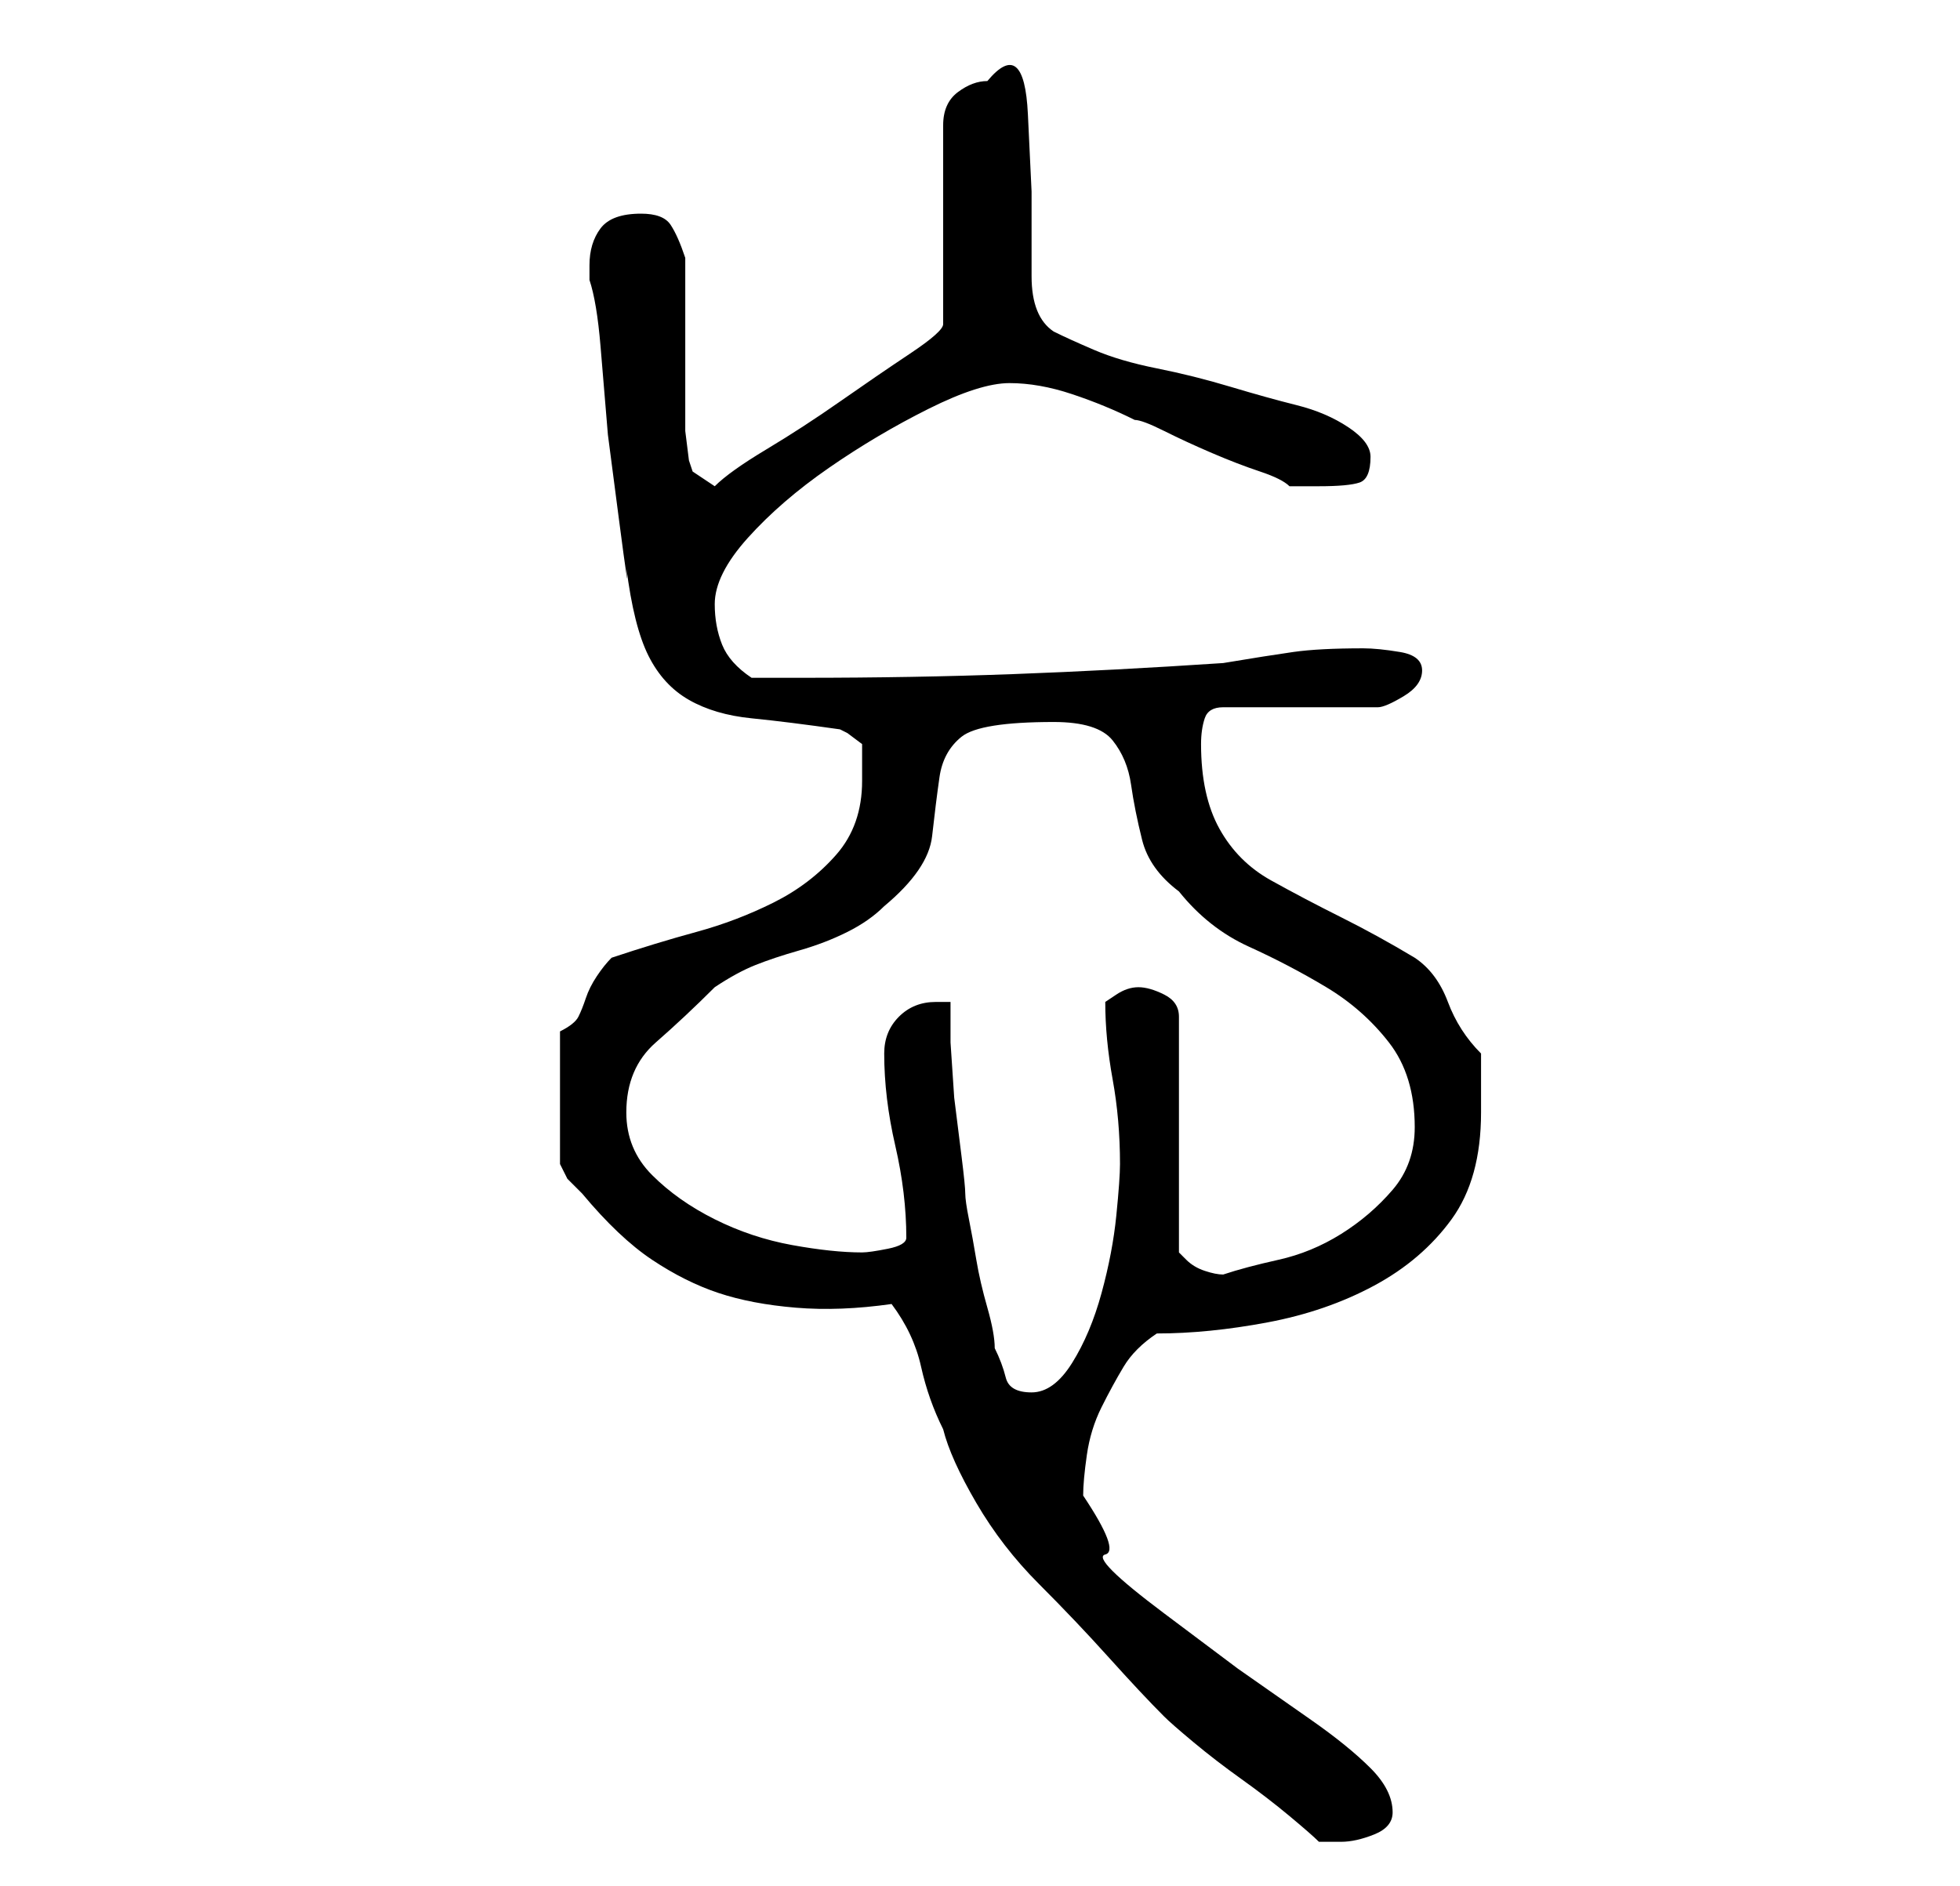 <?xml version="1.0" standalone="no"?>
<!DOCTYPE svg PUBLIC "-//W3C//DTD SVG 1.1//EN" "http://www.w3.org/Graphics/SVG/1.1/DTD/svg11.dtd" >
<svg xmlns="http://www.w3.org/2000/svg" xmlns:xlink="http://www.w3.org/1999/xlink" version="1.1" viewBox="-10 0 266 256">
   <path fill="currentColor"
d="M111 177q3 4 4 8.5t3 8.5q1 4 4.5 10t8.5 11t9.5 10t7.5 8q1 1 4 3.5t6.5 5t6.5 5t4 3.5h3q2 0 4.5 -1t2.5 -3q0 -3 -3 -6t-8 -6.5l-10 -7t-10 -7.5t-8 -8t-3 -8q0 -2 0.5 -5.5t2 -6.5t3 -5.5t4.5 -4.5q7 0 15 -1.5t14.5 -5t10.5 -9t4 -14.5v-4v-4q-3 -3 -4.5 -7t-4.5 -6
q-5 -3 -10 -5.5t-9.5 -5t-7 -7t-2.5 -11.5q0 -2 0.5 -3.5t2.5 -1.5h21q1 0 3.5 -1.5t2.5 -3.5t-3 -2.5t-5 -0.5q-6 0 -9.5 0.5t-9.5 1.5q-15 1 -28.5 1.5t-28.5 0.5h-7q-3 -2 -4 -4.5t-1 -5.5q0 -4 4.5 -9t11 -9.5t13.5 -8t11 -3.5t8.5 1.5t8.5 3.5q1 0 4 1.5t6.5 3t6.5 2.5
t4 2h2h2q4 0 5.5 -0.5t1.5 -3.5q0 -2 -3 -4t-7 -3t-9 -2.5t-10 -2.5t-8.5 -2.5t-5.5 -2.5q-3 -2 -3 -7.5v-11.5t-0.5 -10.5t-5.5 -4.5q-2 0 -4 1.5t-2 4.5v27q0 1 -4.5 4t-9.5 6.5t-10 6.5t-7 5l-3 -2l-0.5 -1.5t-0.5 -4v-5v-3.5v-3v-5v-5v-2q-1 -3 -2 -4.5t-4 -1.5
q-4 0 -5.5 2t-1.5 5v2q1 3 1.5 9l1 12t1.5 11.5t1 6.5q1 8 3 12t5.5 6t8.5 2.5t12 1.5l1 0.5t2 1.5v2v3q0 6 -3.5 10t-8.5 6.5t-10.5 4t-11.5 3.5q-1 1 -2 2.5t-1.5 3t-1 2.5t-2.5 2v18l1 2t2 2q5 6 9.5 9t9 4.5t10.5 2t13 -0.5zM119 136h-2q-3 0 -5 2t-2 5q0 6 1.5 12.5
t1.5 12.5q0 1 -2.5 1.5t-3.5 0.5q-4 0 -9.5 -1t-10.5 -3.5t-8.5 -6t-3.5 -8.5q0 -6 4 -9.5t8 -7.5q3 -2 5.5 -3t6 -2t6.5 -2.5t5 -3.5q6 -5 6.5 -9.5t1 -8t3 -5.5t12.5 -2q6 0 8 2.5t2.5 6t1.5 7.5t5 7q4 5 9.5 7.5t10.5 5.5t8.5 7.5t3.5 11.5q0 5 -3 8.5t-7 6t-8.5 3.5
t-7.5 2q-1 0 -2.5 -0.5t-2.5 -1.5l-0.5 -0.5l-0.5 -0.5v-32q0 -2 -2 -3t-3.5 -1t-3 1l-1.5 1q0 5 1 10.5t1 11.5q0 2 -0.5 7t-2 10.5t-4 9.5t-5.5 4t-3.5 -2t-1.5 -4q0 -2 -1 -5.5t-1.5 -6.5t-1 -5.5t-0.5 -3.5t-0.5 -5l-1 -8t-0.5 -7.5v-5.5z" />
</svg>
